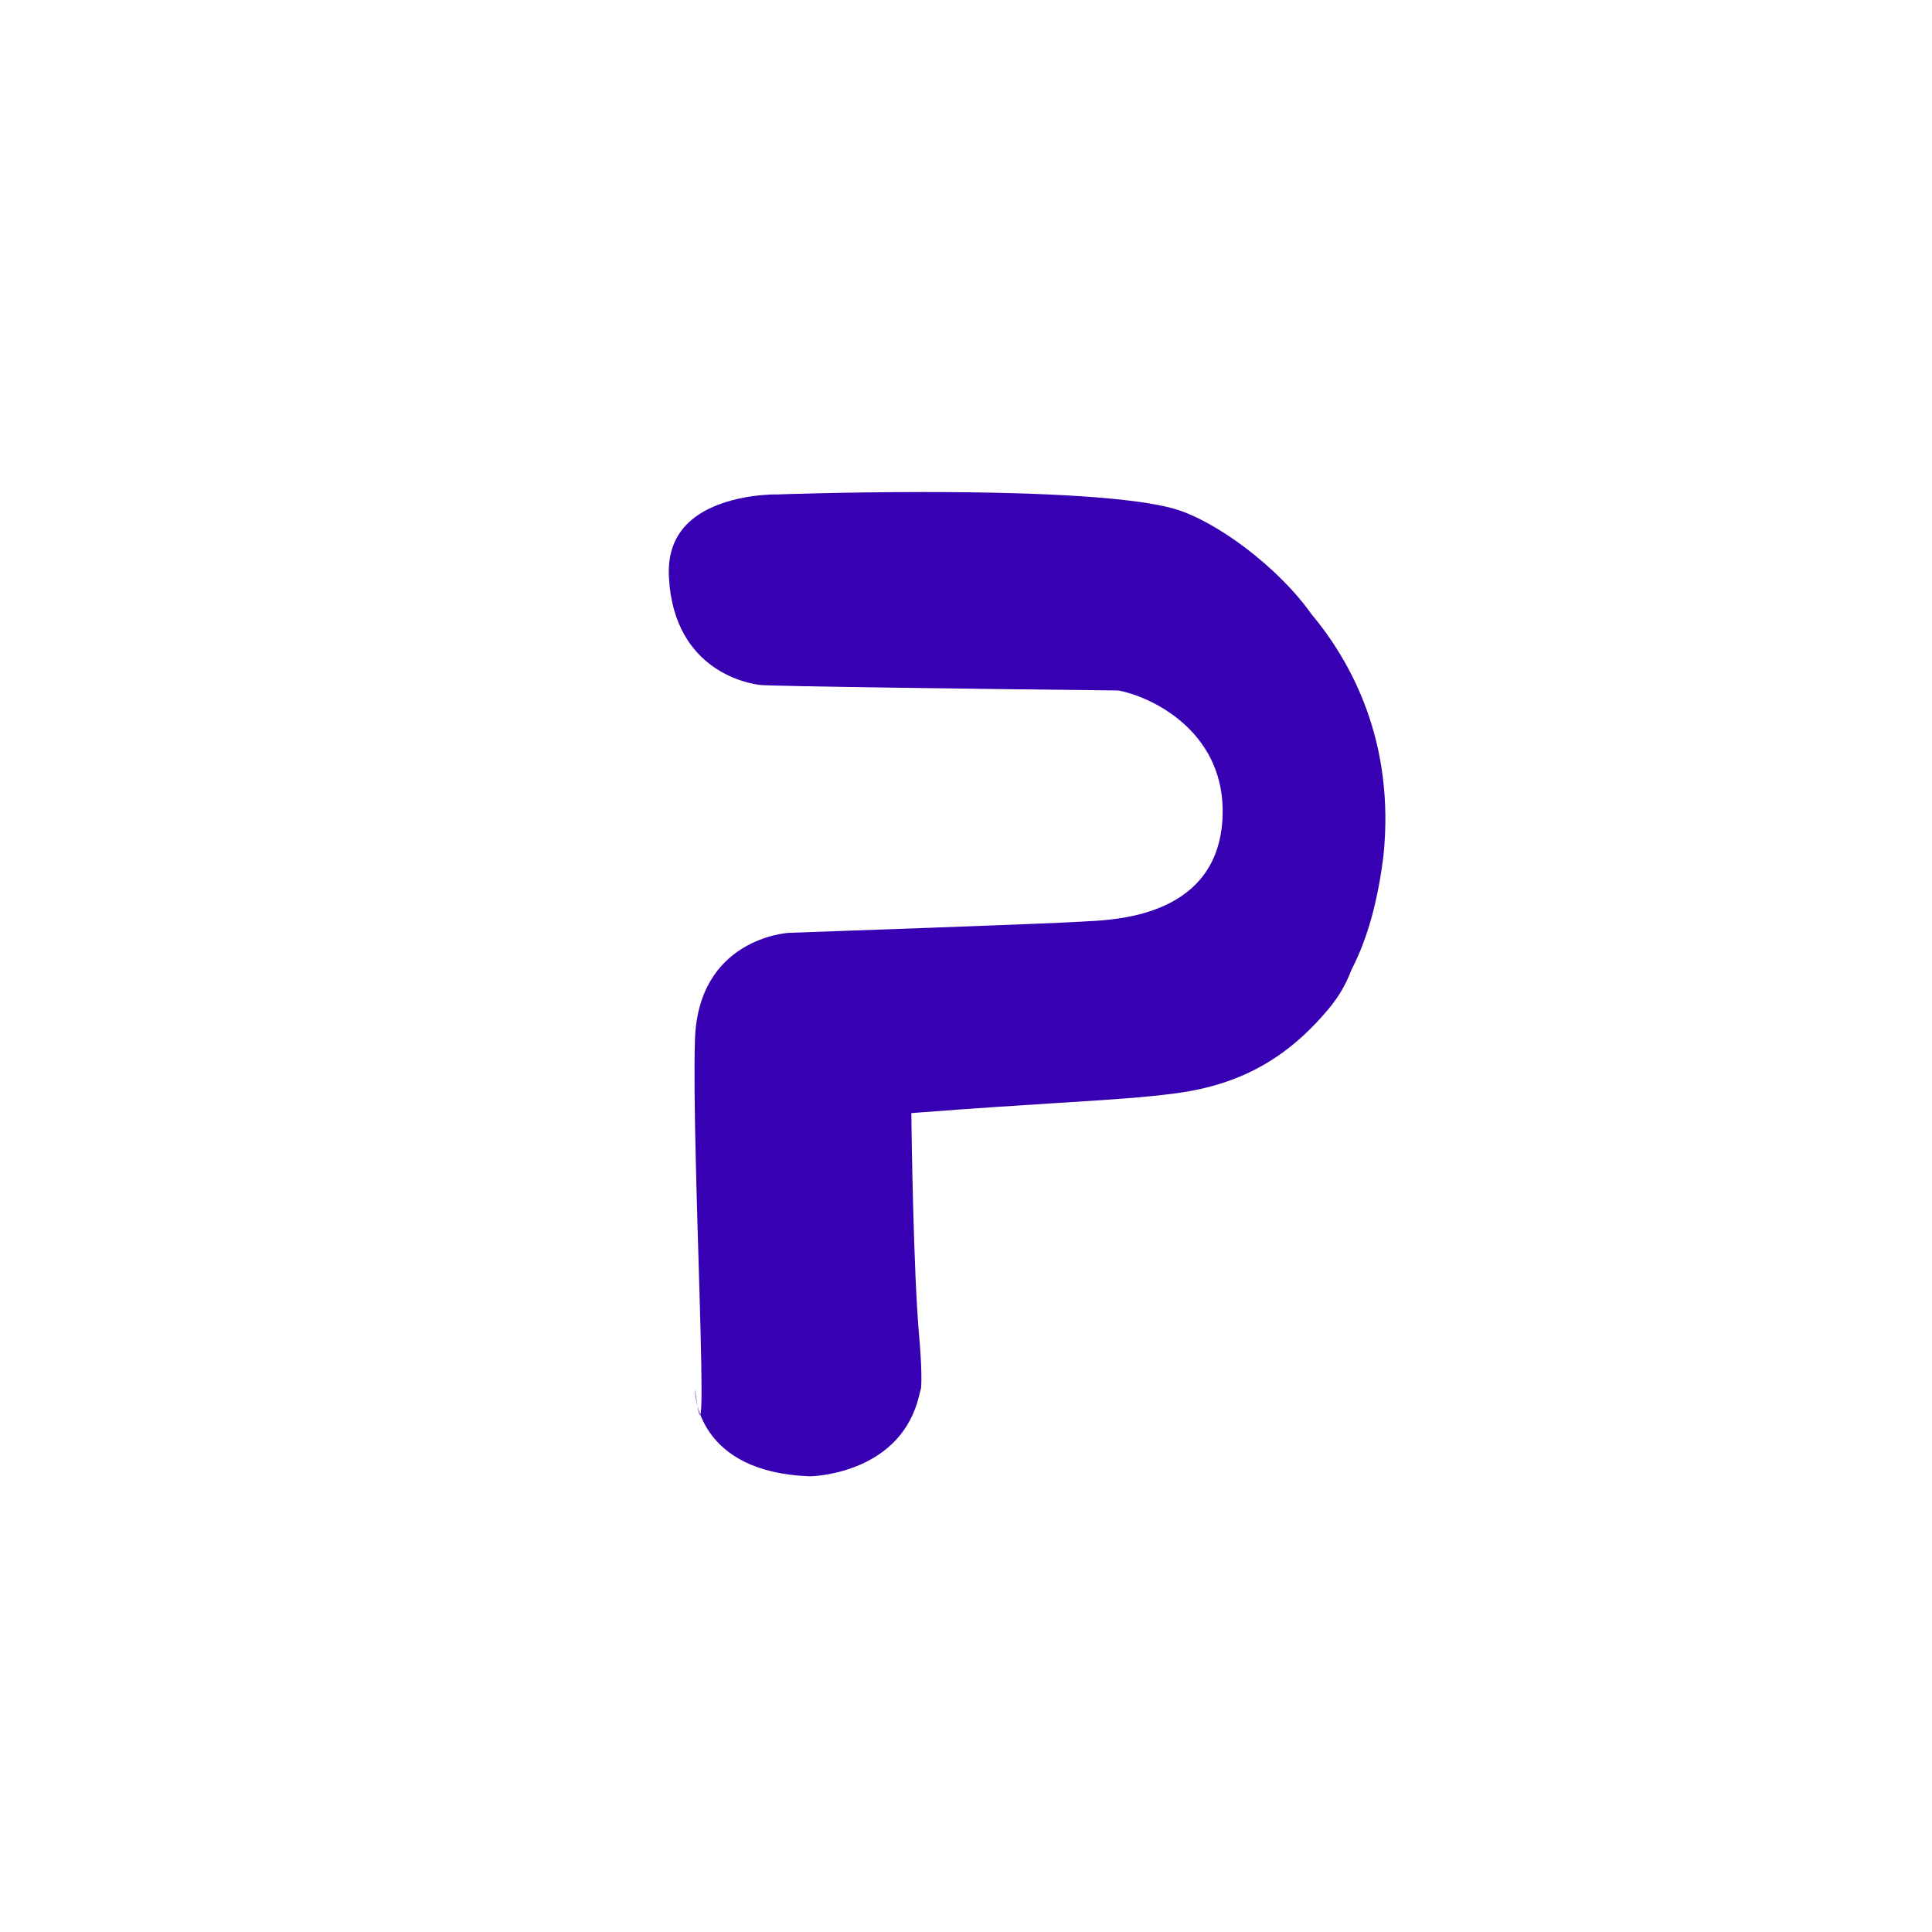      <svg  fill="#3700B3" version="1.1" id="Capa_1" xmlns="http://www.w3.org/2000/svg"  x="0px" y="0px"
	 width="130px" height="130px"  viewBox="0 0 612 612"  >
<g>
	<g>
		<g>
			<path d="M371.939,161.162c-12.137-3.467-39.59-5.3-79.389-5.3c-25.024,0-46.001,0.749-46.21,0.756l-0.13,0.005l-0.558-0.006
				c-1.958,0-19.384,0.271-28.325,9.724c-4.037,4.267-5.811,9.73-5.424,16.69c1.669,30.06,26.068,33.633,28.846,33.942
				c3.745,0.416,69.738,1.269,113.182,1.741l0.777,0.087c11.718,2.477,33.604,14.011,32.567,39.936
				c-1.242,30.977-32.589,32.58-42.891,33.106c-0.759,0.038-1.425,0.073-1.98,0.113c-8.218,0.586-89.102,3.418-92.542,3.539
				c-1.084,0.066-28.677,2.115-29.719,33.83c-1.152,35.257,5.221,150,0,110.756l.014,0.34
				c0.011,1.048,0.696,26.127,36.646,27.222c2.063-0.064,28.796-1.377,34.385-25.753l0.577-2.194
				c0.171-1.999,0.26-6.705-0.663-17.171c-1.756-19.926-2.348-64.326-2.372-66.207l-0.048-3.72l3.708-0.283
				c17.592-1.352,31.564-2.23,42.79-2.939c16.601-1.047,27.565-1.737,37.485-3.081c20.309-2.752,35.251-11.087,48.45-27.023
				c2.961-3.572,5.275-7.555,6.884-11.828l0.186-0.423c5.257-10.195,8.34-22.275,10.046-35.904
				c3.755-36.295-10.354-61.712-22.854-76.646C404.939,179.685,385.183,164.947,371.939,161.162z"/>
			
		</g>
	</g>
</g>

</svg>